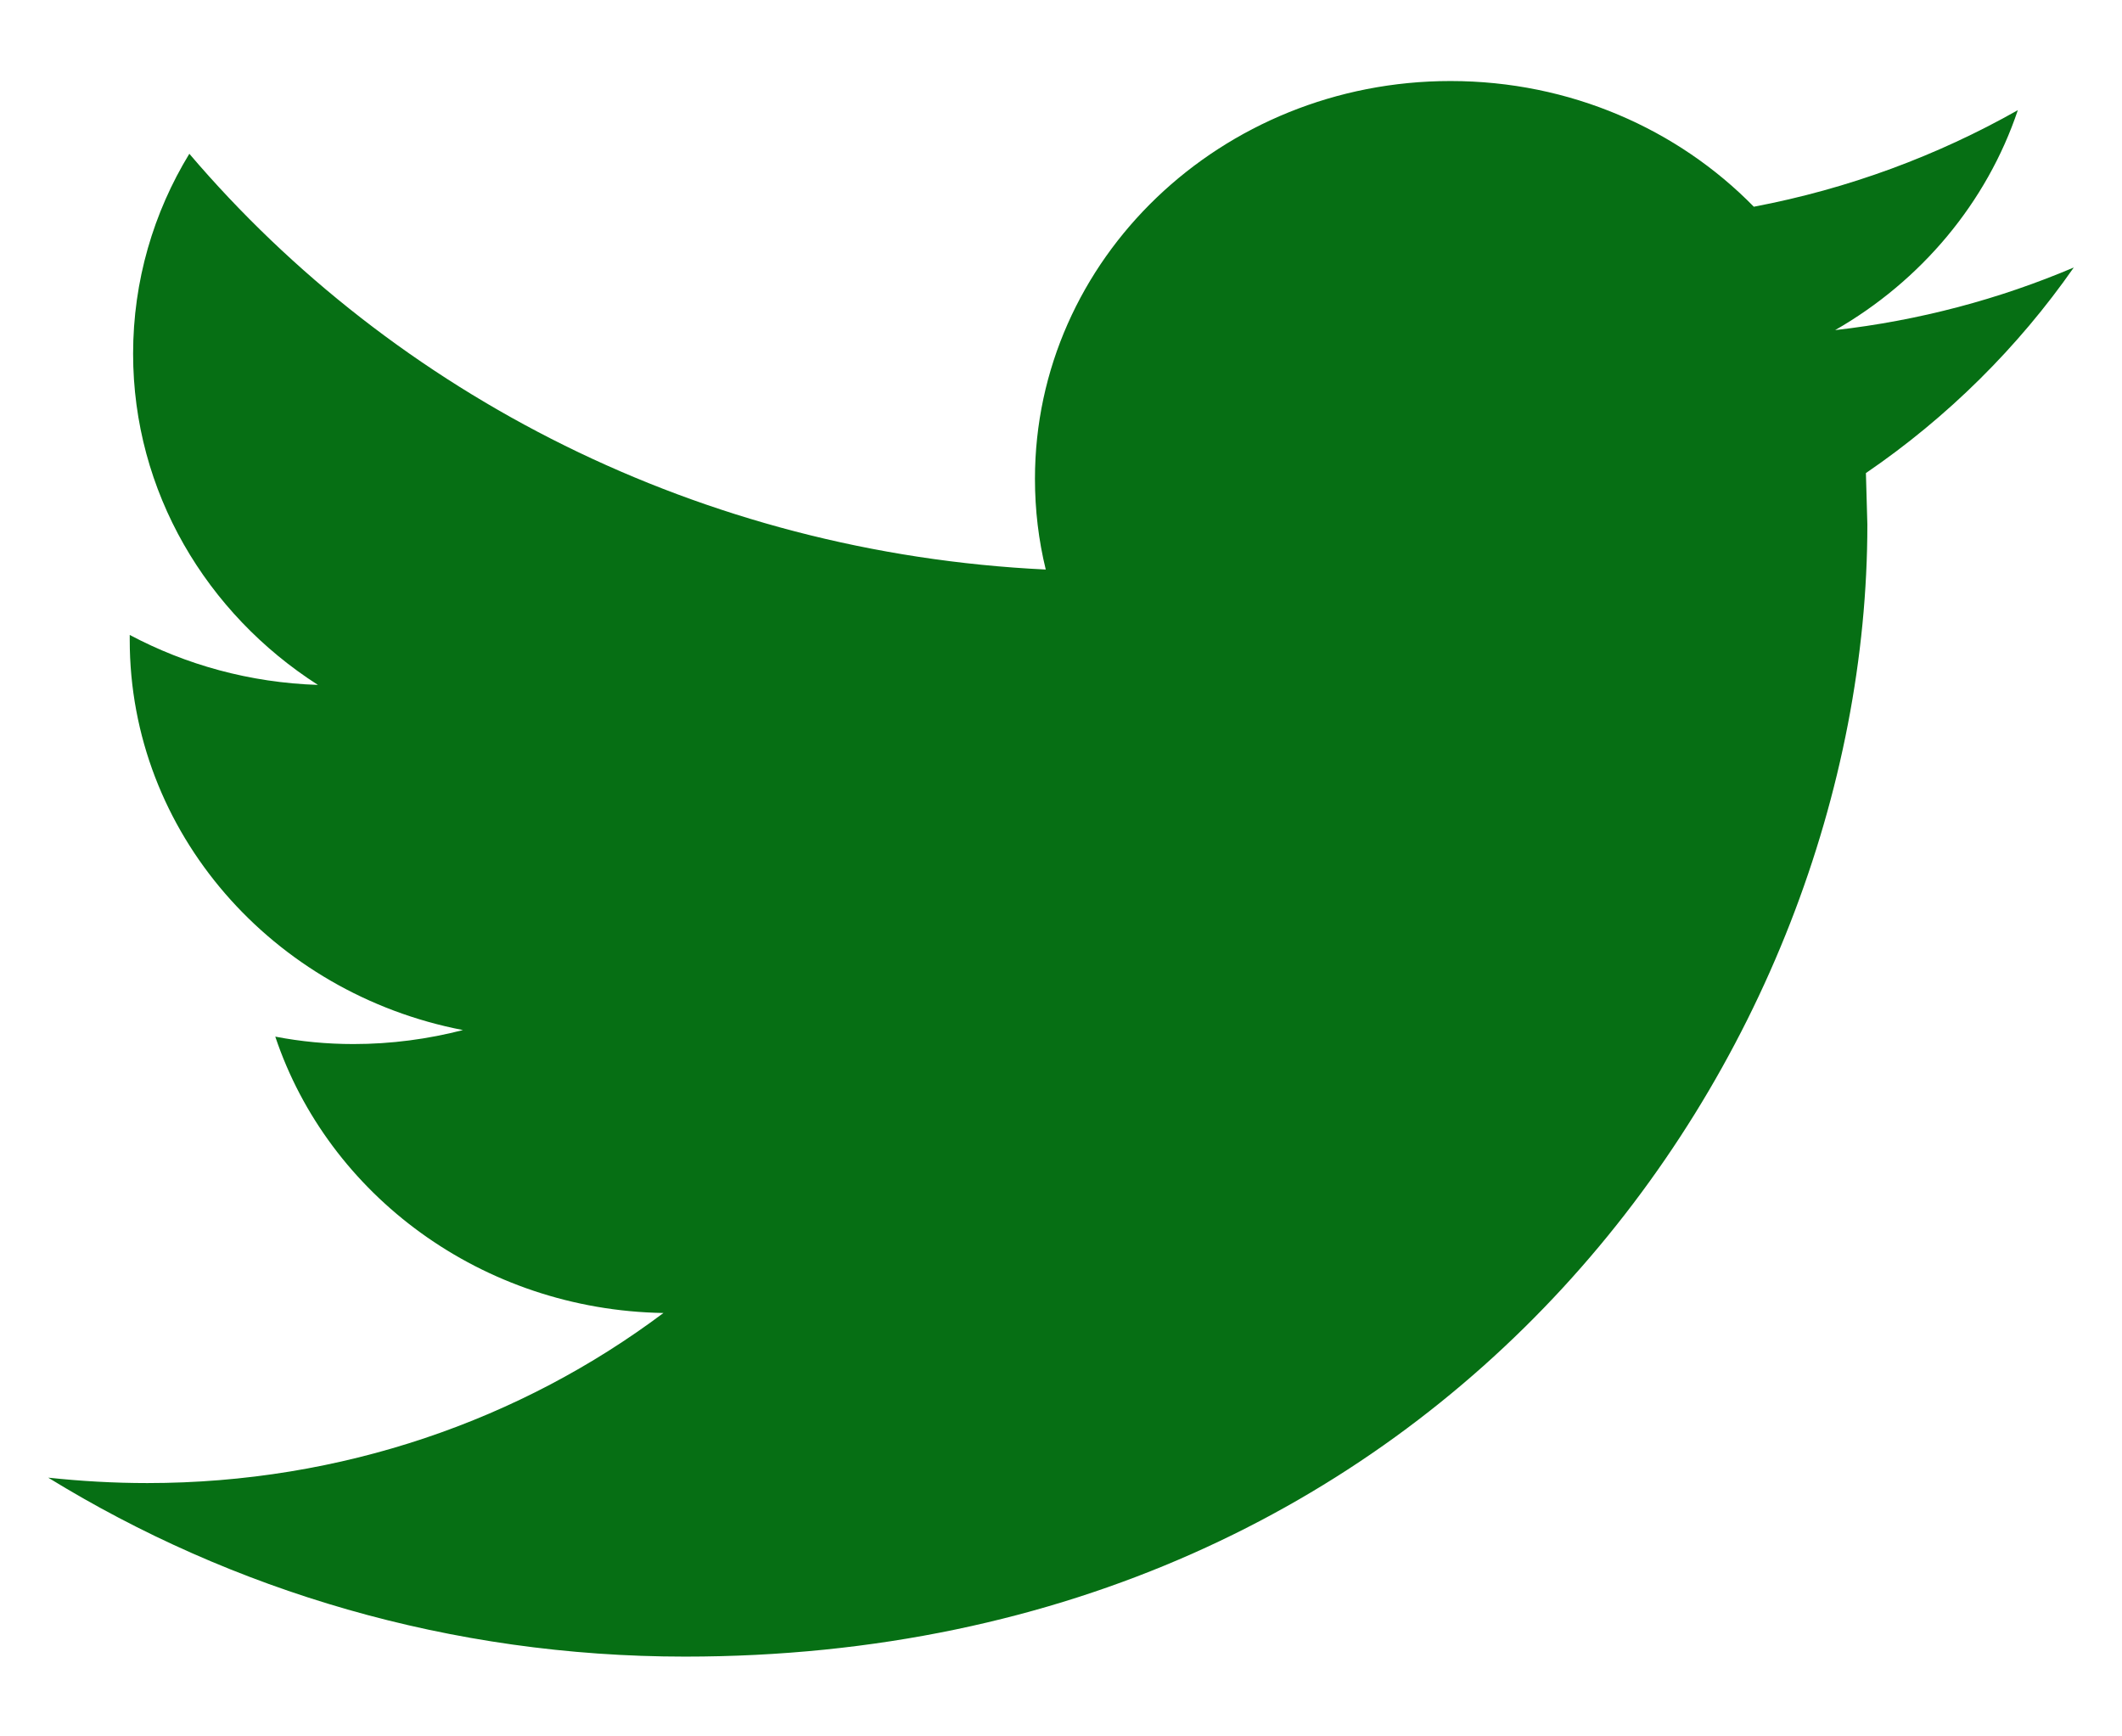 <svg width="22" height="18" viewBox="0 0 22 18" fill="none" xmlns="http://www.w3.org/2000/svg">
<path d="M21.5 2.773C20.727 3.101 19.898 3.323 19.026 3.422C19.916 2.912 20.597 2.103 20.92 1.142C20.085 1.614 19.164 1.957 18.183 2.143C17.397 1.34 16.279 0.84 15.038 0.84C12.659 0.84 10.73 2.687 10.73 4.964C10.73 5.287 10.768 5.602 10.842 5.904C7.262 5.732 4.088 4.089 1.963 1.594C1.592 2.202 1.38 2.911 1.38 3.667C1.38 5.098 2.142 6.361 3.296 7.1C2.59 7.077 1.926 6.891 1.345 6.582V6.634C1.345 8.632 2.831 10.299 4.8 10.678C4.439 10.771 4.059 10.823 3.665 10.823C3.387 10.823 3.118 10.797 2.854 10.746C3.403 12.386 4.993 13.579 6.878 13.611C5.404 14.717 3.546 15.374 1.527 15.374C1.18 15.374 0.837 15.354 0.5 15.318C2.407 16.49 4.67 17.173 7.103 17.173C15.028 17.173 19.36 10.888 19.36 5.438L19.345 4.904C20.192 4.326 20.924 3.599 21.5 2.773Z" fill="#066F14"/>
</svg>
